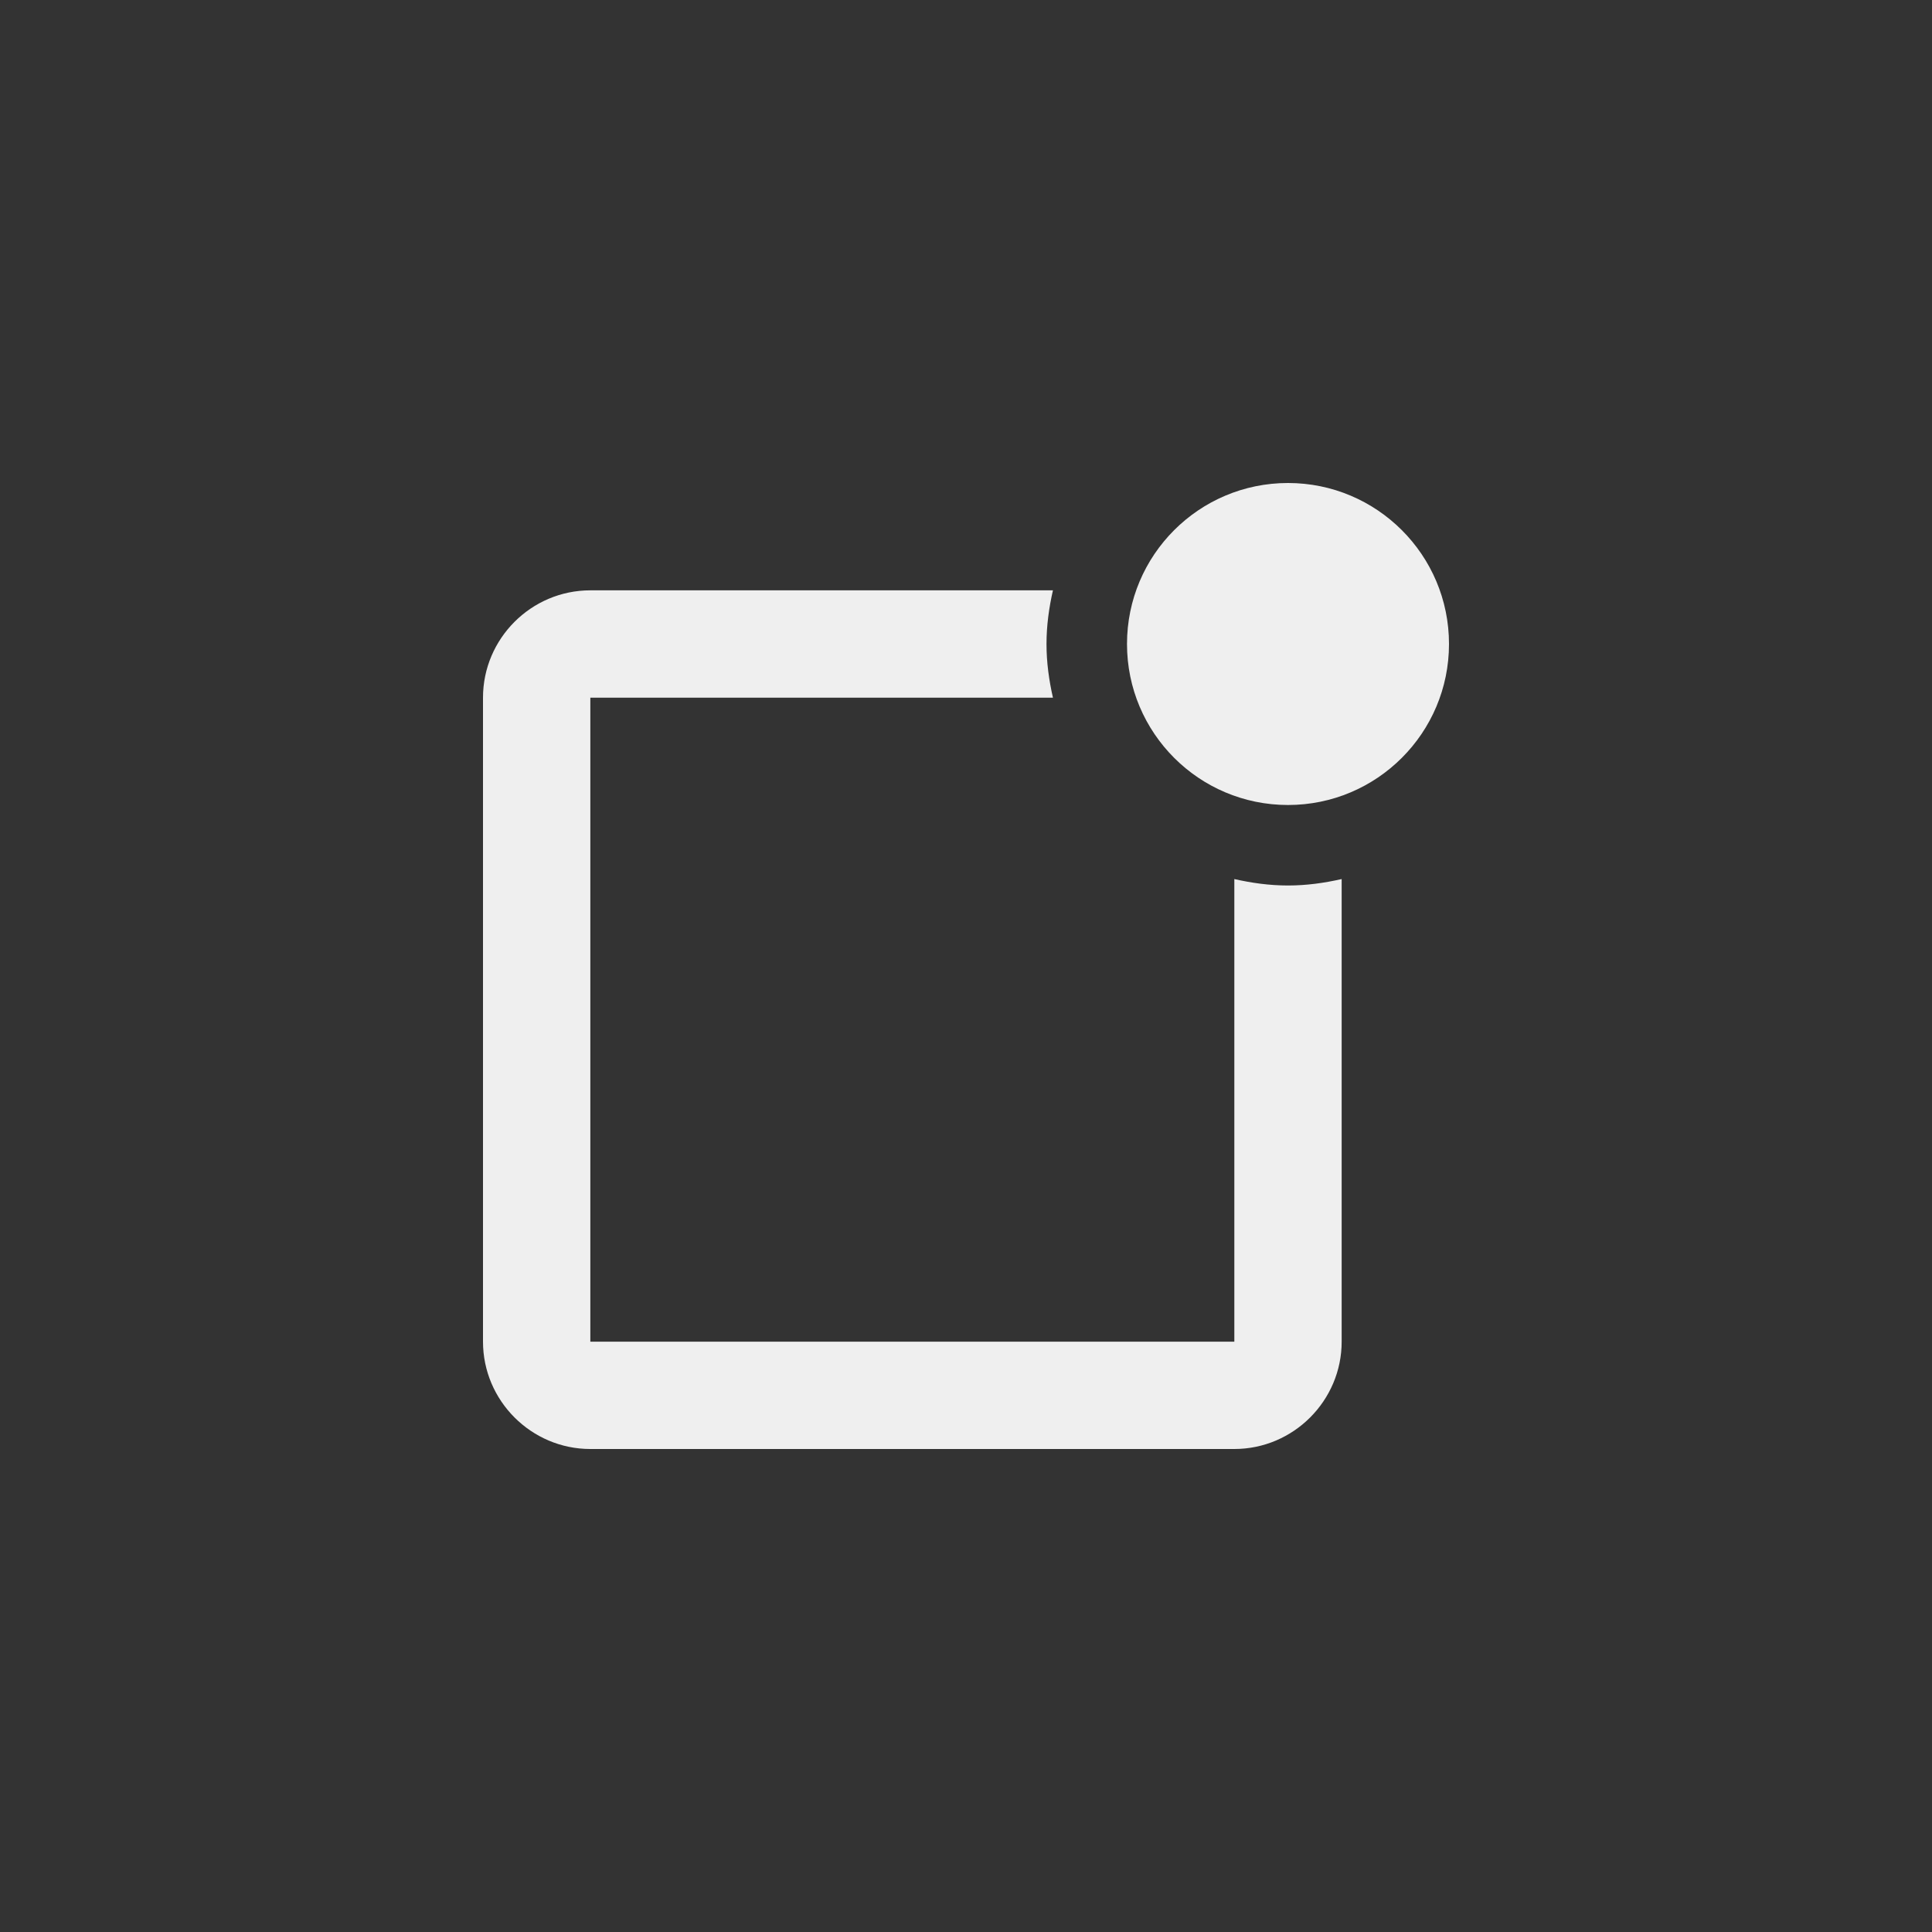 <svg xmlns="http://www.w3.org/2000/svg" width="144" height="144" viewBox="0 0 144 144">
  <rect x="0" y="0" width="144" height="144" fill="#333333" stroke="none"/>
  <g fill="none" fill-rule="evenodd">
<path fill="#EFEFEF" fill-rule="nonzero" d="M92,65.52 L92,100 L44,100 L44,52 L78.48,52 C78.188,50.712 78,49.38 78,48 C78,46.62 78.188,45.288 78.48,44 L44,44 C39.592,44 36,47.6 36,52 L36,100 C36,104.4 39.6,108 44,108 L92,108 C96.4,108 100,104.4 100,100 L100,65.52 C98.712,65.812 97.38,66 96,66 C94.62,66 93.288,65.812 92,65.52 Z M96,36 C89.372,36 84,41.372 84,48 C84,54.628 89.372,60 96,60 C102.628,60 108,54.628 108,48 C108,41.372 102.628,36 96,36 Z"/>
  </g>
</svg>
